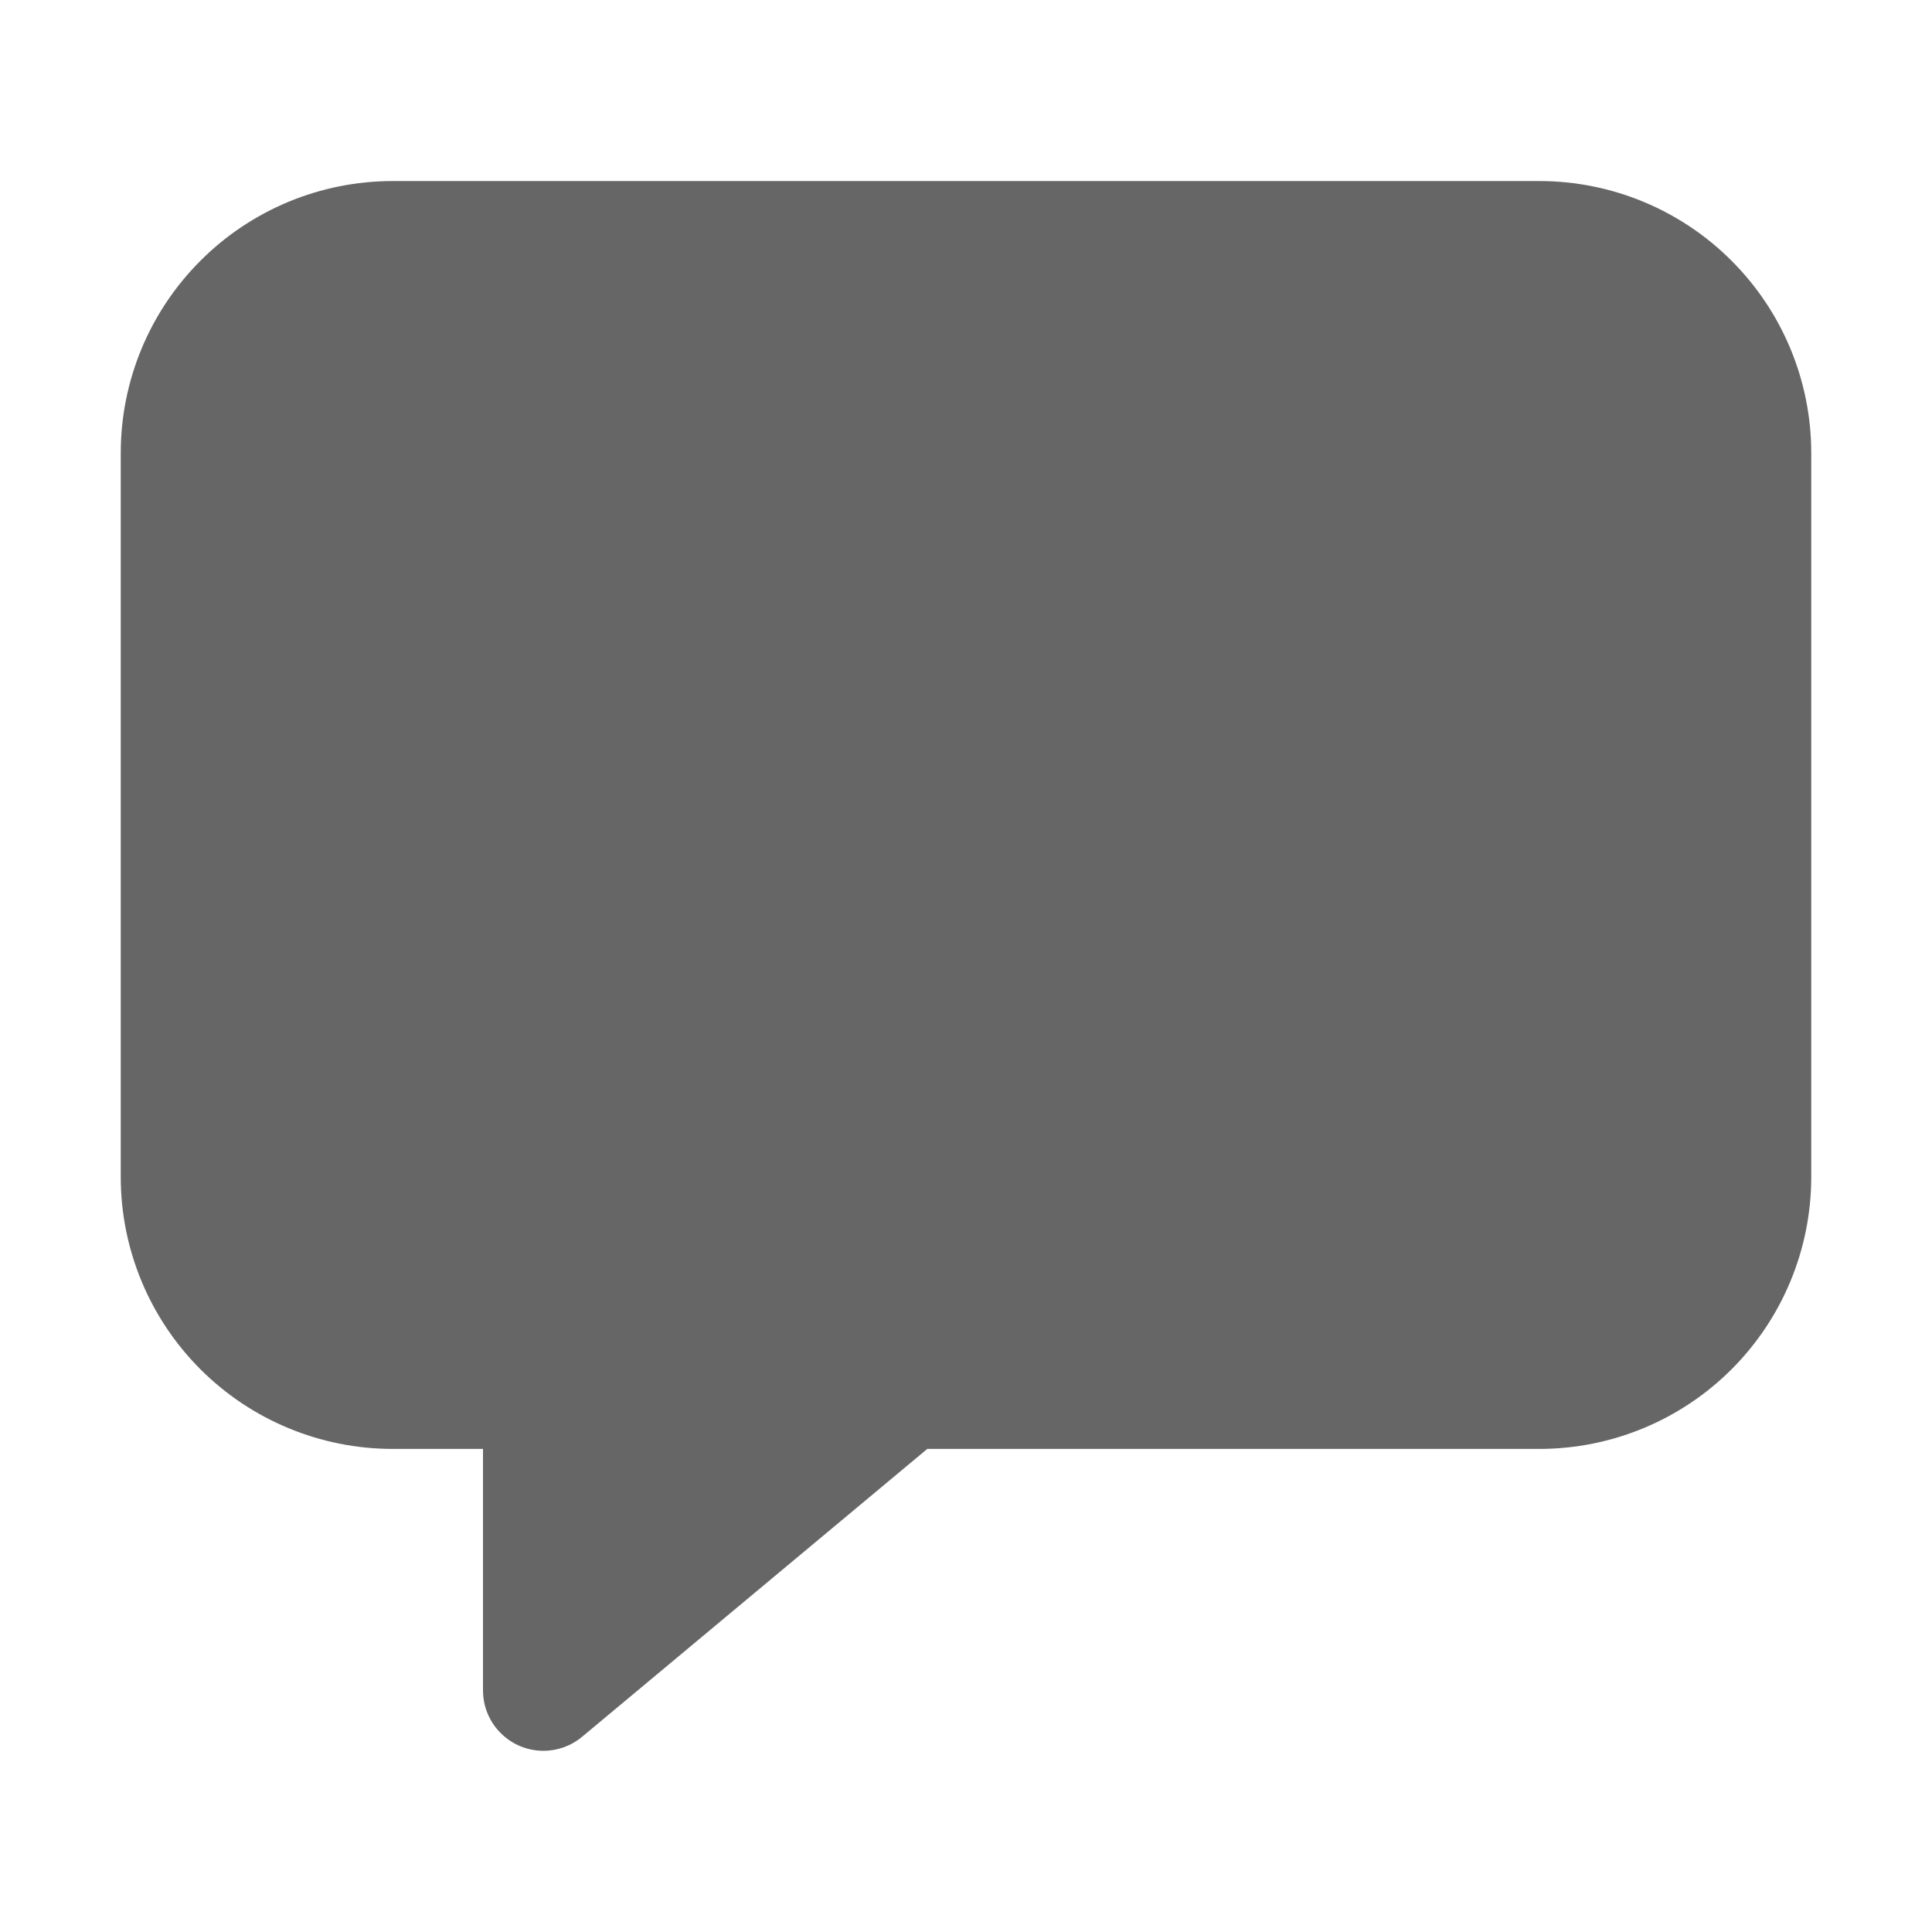 <svg width="24" height="24" viewBox="0 0 24 24" fill="none" xmlns="http://www.w3.org/2000/svg">
<path d="M6.75 21.749C6.551 21.749 6.36 21.67 6.22 21.529C6.079 21.389 6 21.198 6 20.999V17.999H4.875C3.98 17.998 3.122 17.642 2.49 17.01C1.857 16.377 1.501 15.519 1.5 14.624V5.624C1.501 4.729 1.857 3.872 2.49 3.239C3.122 2.606 3.98 2.25 4.875 2.249H19.125C20.02 2.25 20.878 2.606 21.51 3.239C22.143 3.872 22.499 4.729 22.5 5.624V14.624C22.499 15.519 22.143 16.377 21.51 17.01C20.878 17.642 20.02 17.998 19.125 17.999H11.519L7.231 21.575C7.096 21.688 6.926 21.749 6.75 21.749Z" fill="#666666"/>
</svg>
